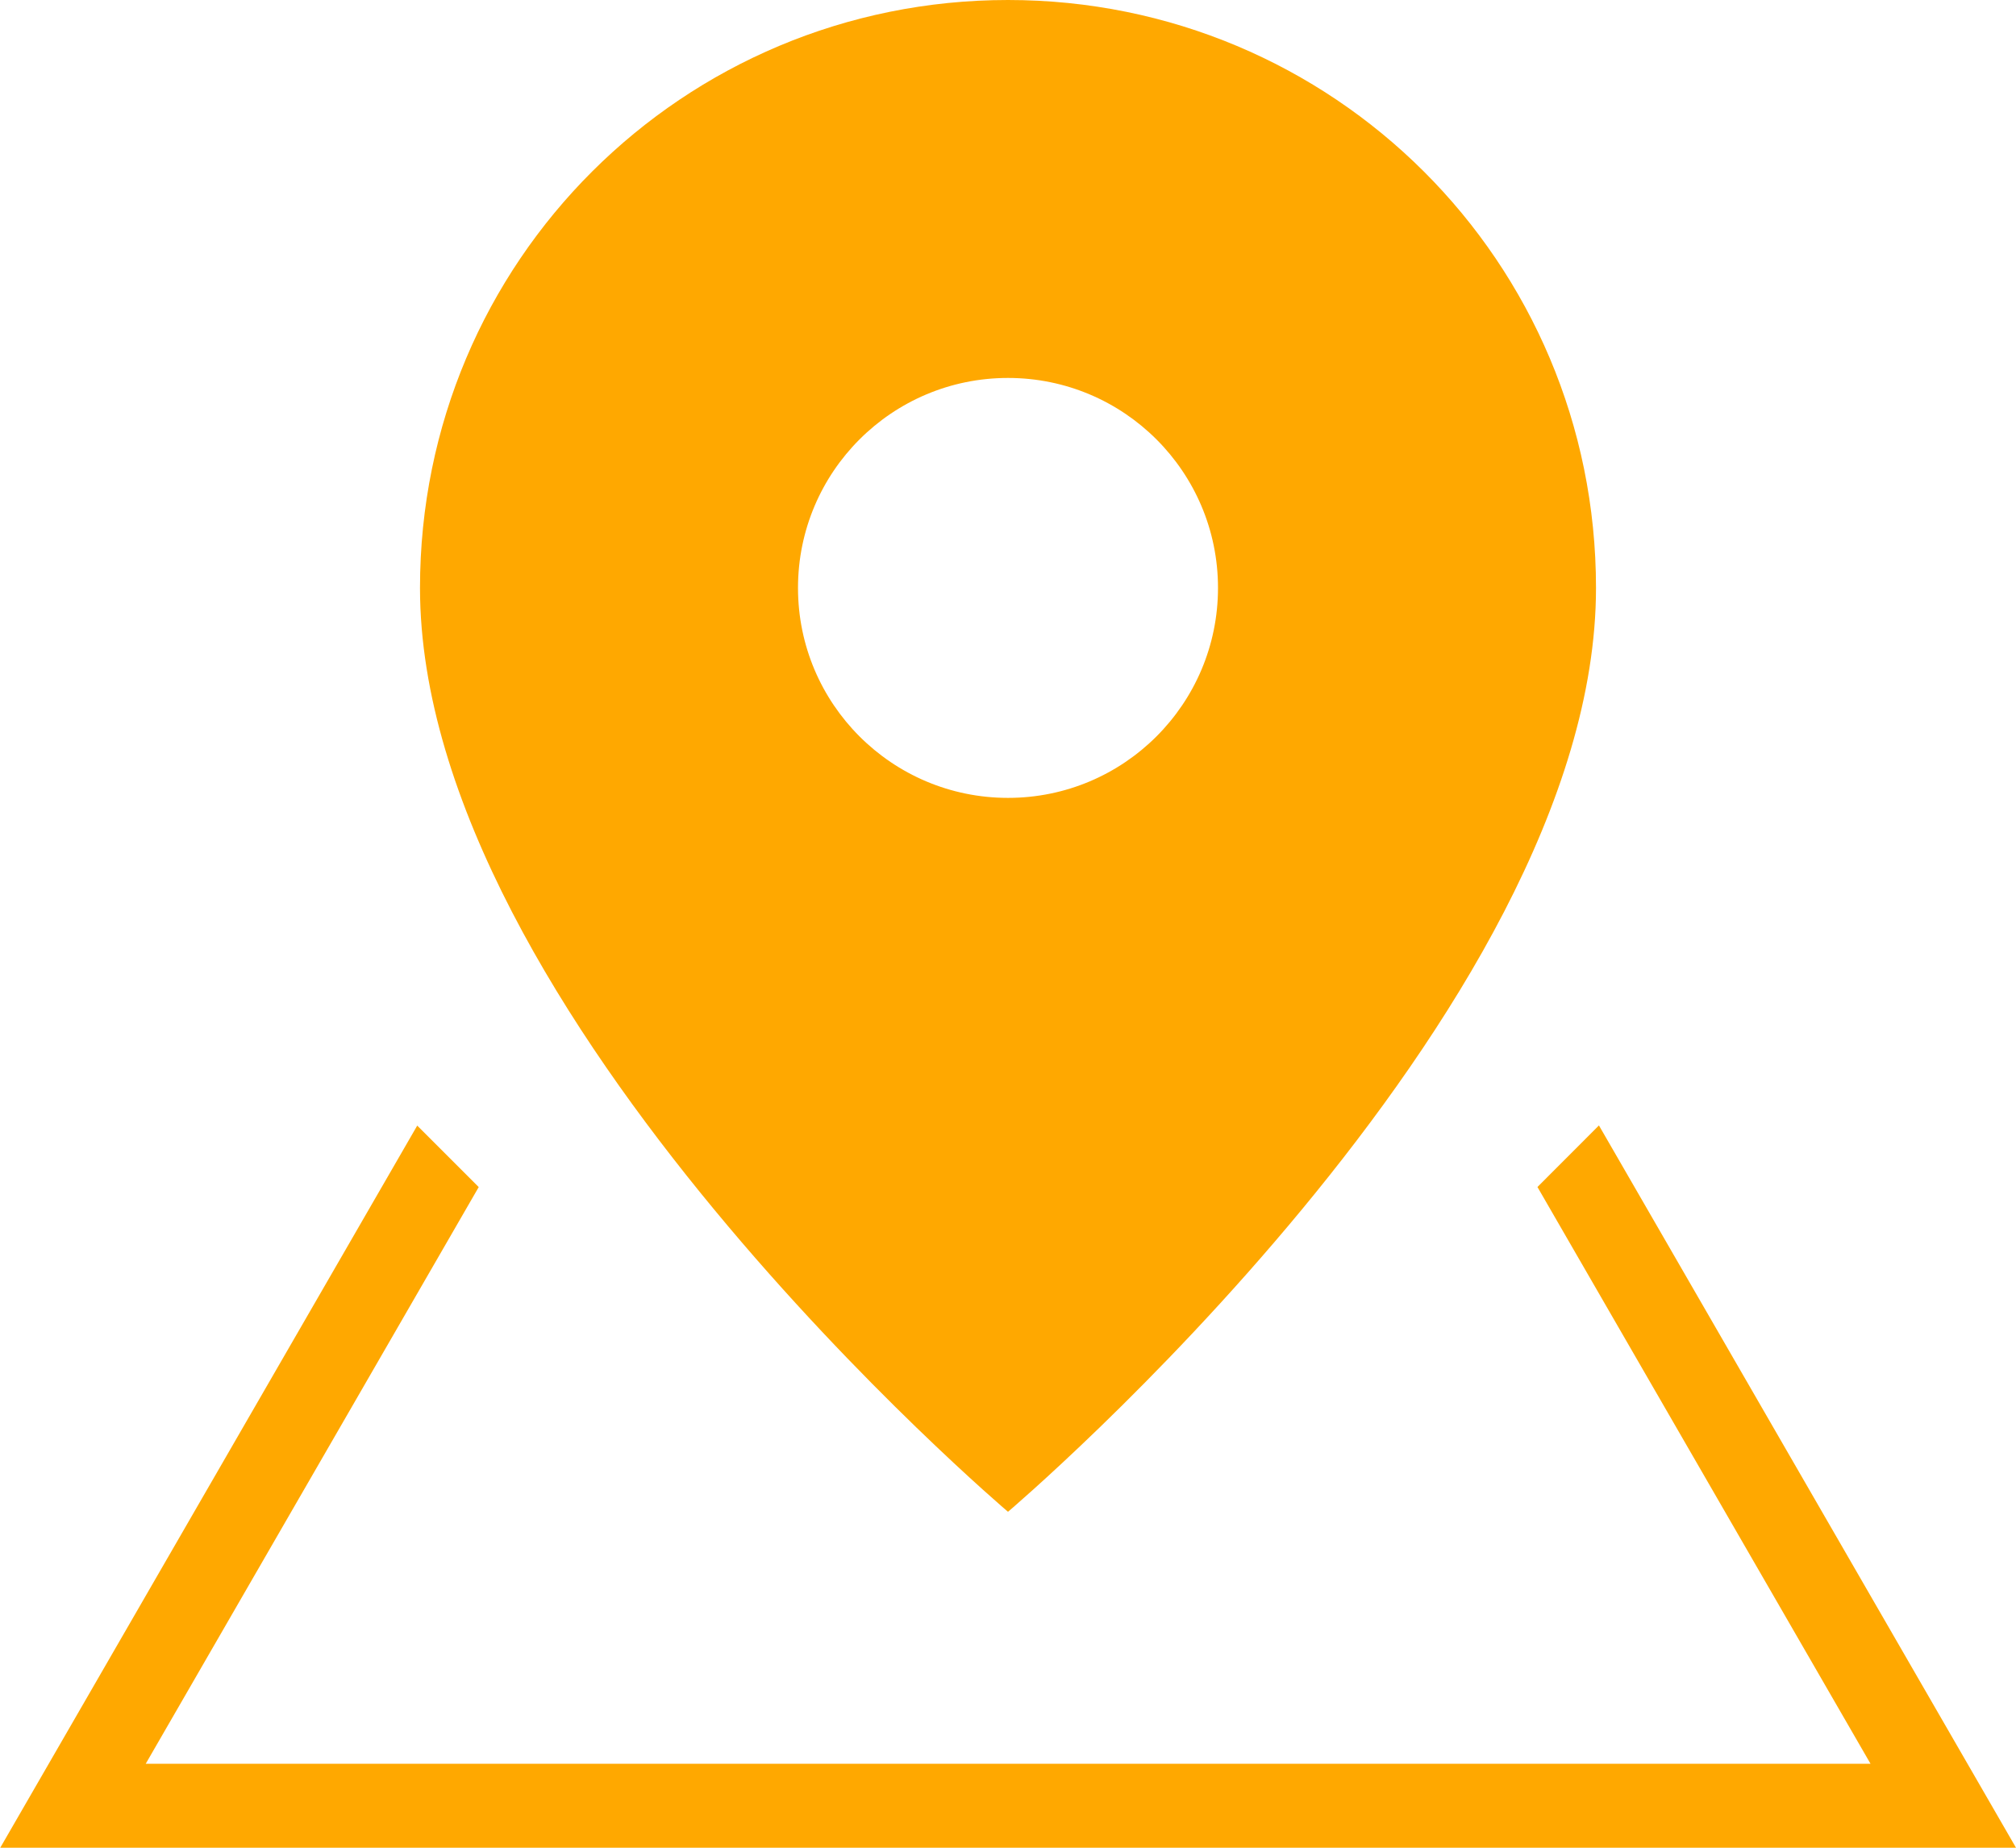 <svg width="24" height="22" viewBox="0 0 24 22" fill="none" xmlns="http://www.w3.org/2000/svg">
<path fill-rule="evenodd" clip-rule="evenodd" d="M19 7C19 12.064 12 18 12 18C12 18 5 12.064 5 7C5 3.11 8.134 0 12 0C15.866 0 19 3.11 19 7ZM12 9.5C13.381 9.5 14.5 8.381 14.5 7C14.5 5.619 13.381 4.5 12 4.5C10.619 4.5 9.5 5.619 9.5 7C9.5 8.381 10.619 9.5 12 9.5Z" fill="#FFA800"/>
<path d="M4.967 13.402L0.003 22H24L19.035 13.4L18.303 14.133L22.268 21H1.735L5.699 14.134L4.967 13.402Z" fill="#FFA800"/>
</svg>
